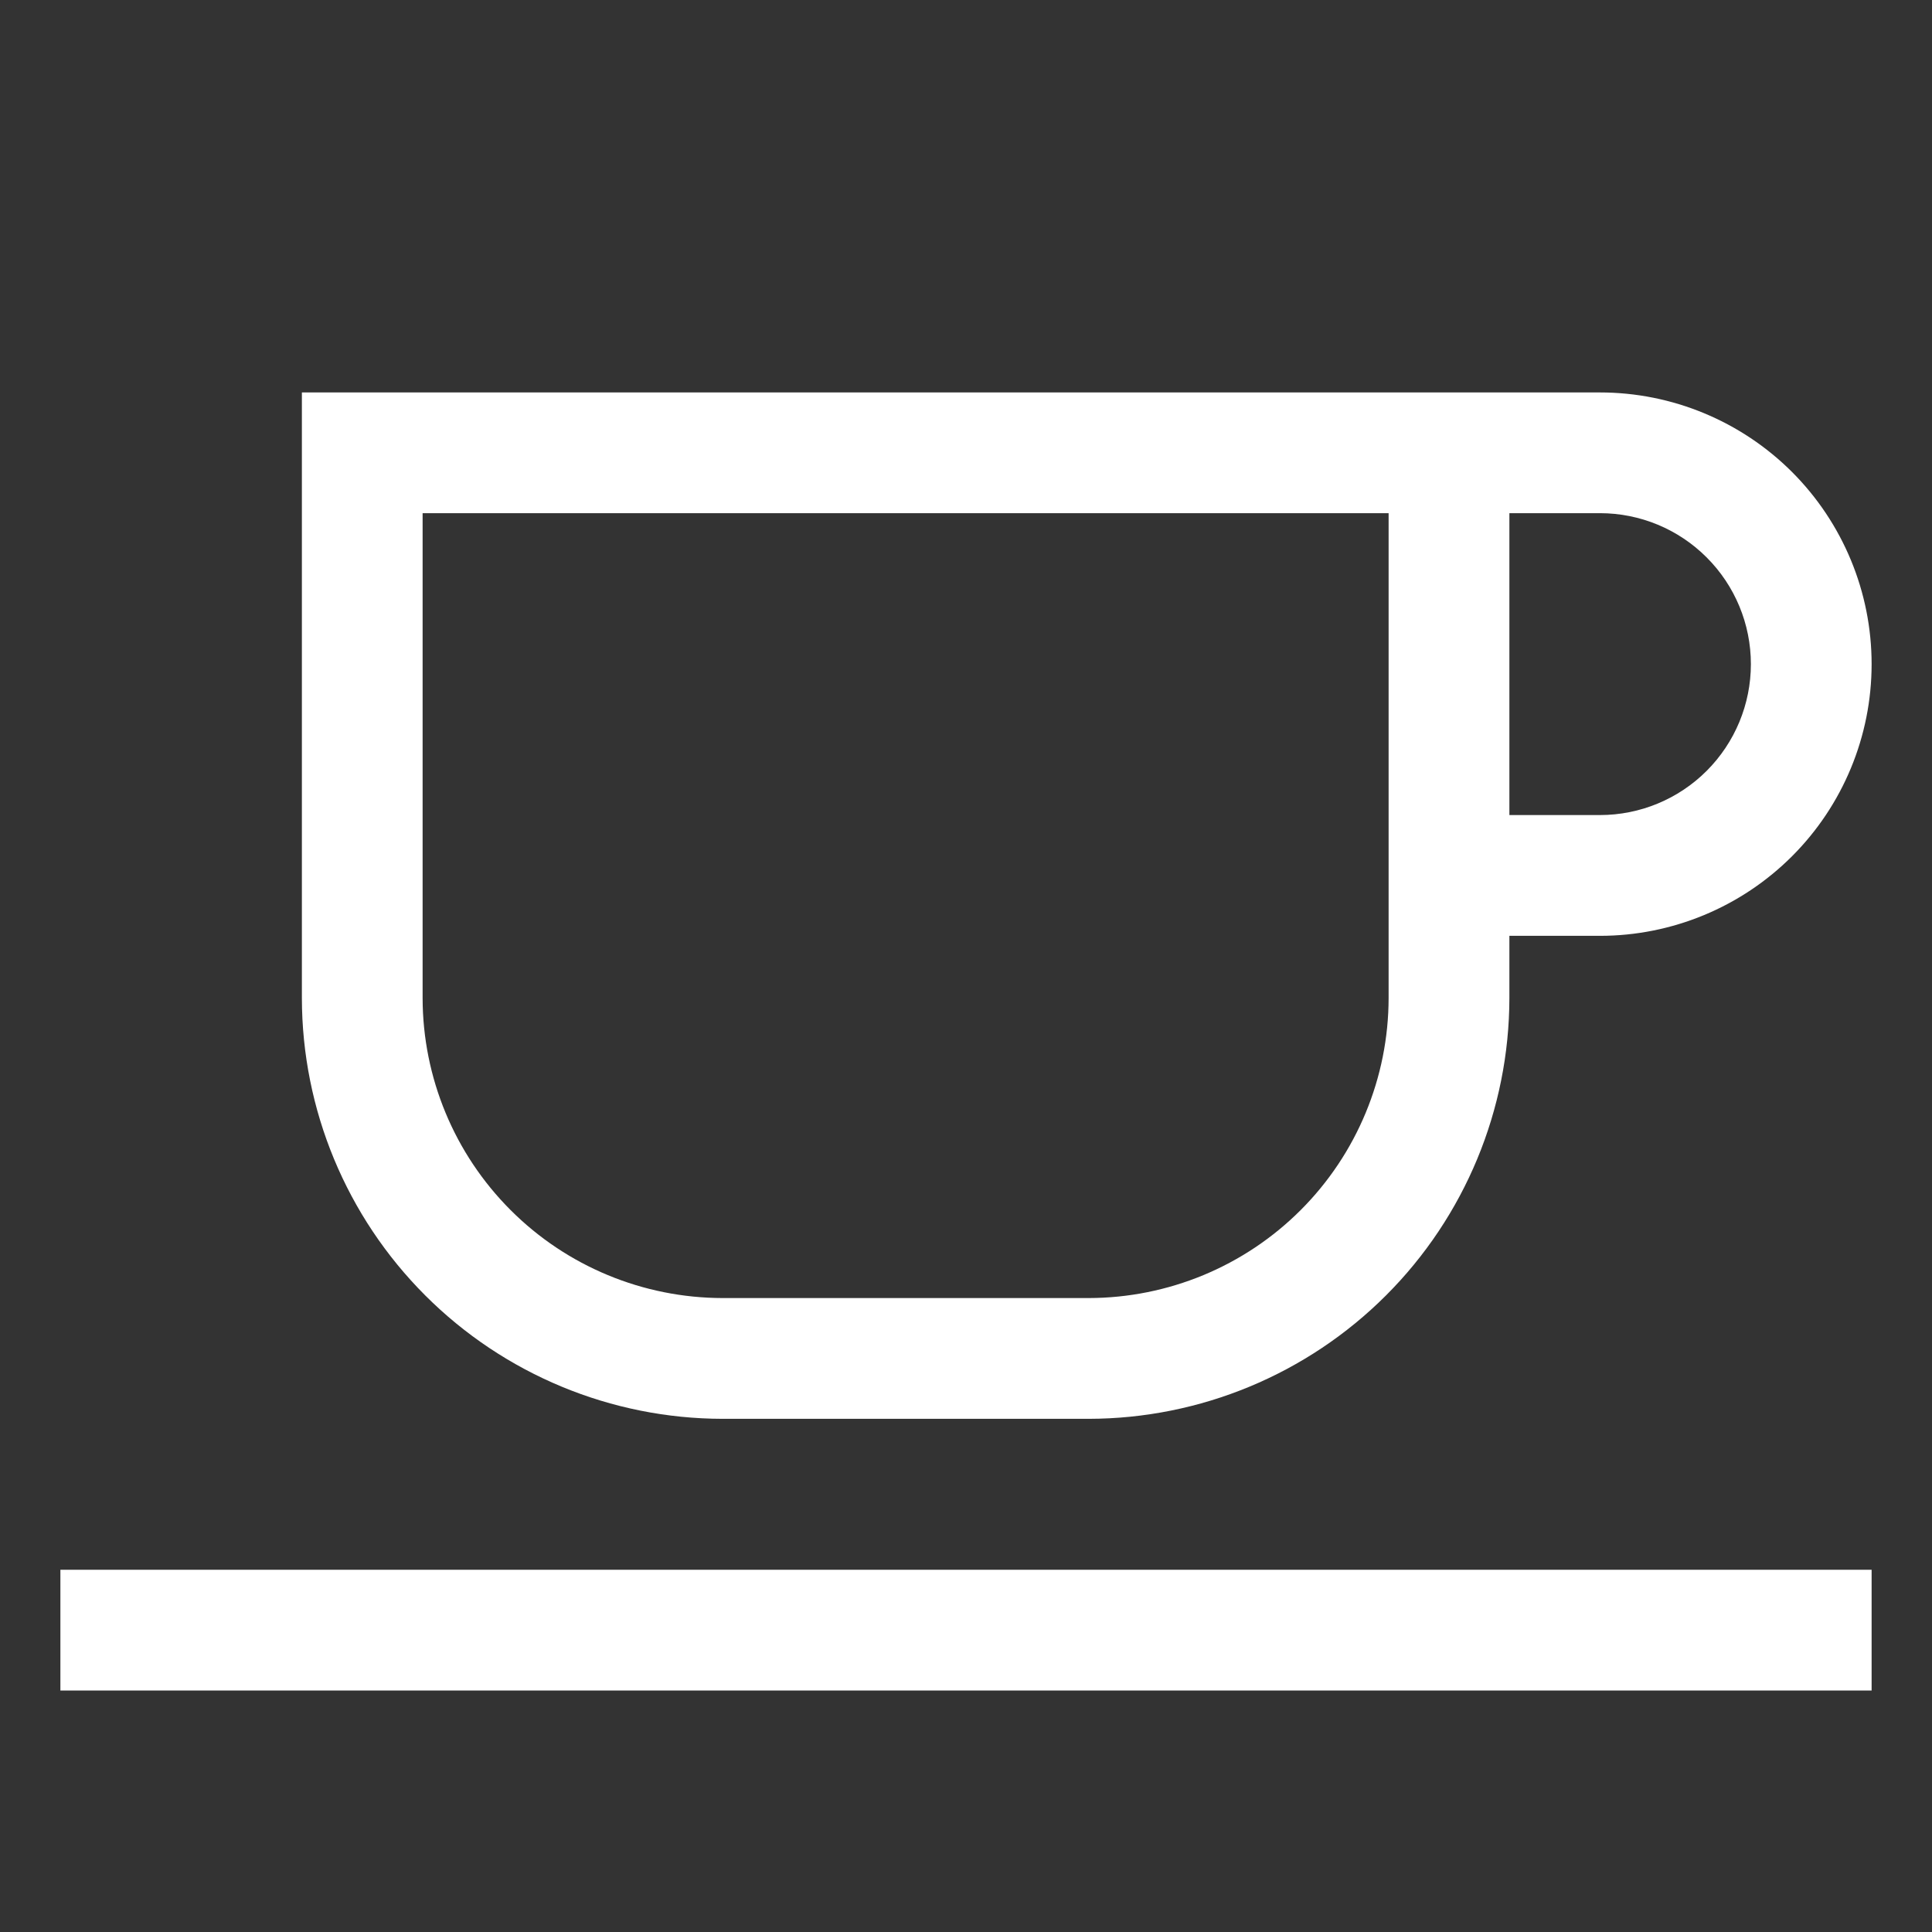 <svg width="39" height="39" viewBox="0 0 39 39" fill="none" xmlns="http://www.w3.org/2000/svg">
<rect x="0" y="0" width="39" height="39" fill="#333333" stroke="none"/>
<path d="M14.587 28.641H21.976C24.227 28.638 26.386 27.742 27.978 26.15C29.571 24.558 30.466 22.399 30.469 20.148V18.891H32.297C33.751 18.891 35.146 18.313 36.175 17.284C37.203 16.256 37.781 14.861 37.781 13.406C37.781 11.952 37.203 10.557 36.175 9.528C35.146 8.5 33.751 7.922 32.297 7.922H6.094V20.148C6.096 22.399 6.992 24.558 8.584 26.15C10.176 27.742 12.335 28.638 14.587 28.641ZM30.469 10.359H32.297C33.105 10.359 33.88 10.68 34.451 11.252C35.023 11.823 35.344 12.598 35.344 13.406C35.344 14.214 35.023 14.989 34.451 15.561C33.88 16.132 33.105 16.453 32.297 16.453H30.469V10.359ZM8.531 10.359H28.031V20.148C28.029 21.753 27.391 23.292 26.256 24.427C25.12 25.563 23.581 26.201 21.976 26.203H14.587C12.981 26.201 11.442 25.563 10.307 24.427C9.172 23.292 8.533 21.753 8.531 20.148V10.359ZM1.219 31.688H37.781V34.125H1.219V31.688Z" fill="white"/>
</svg>
